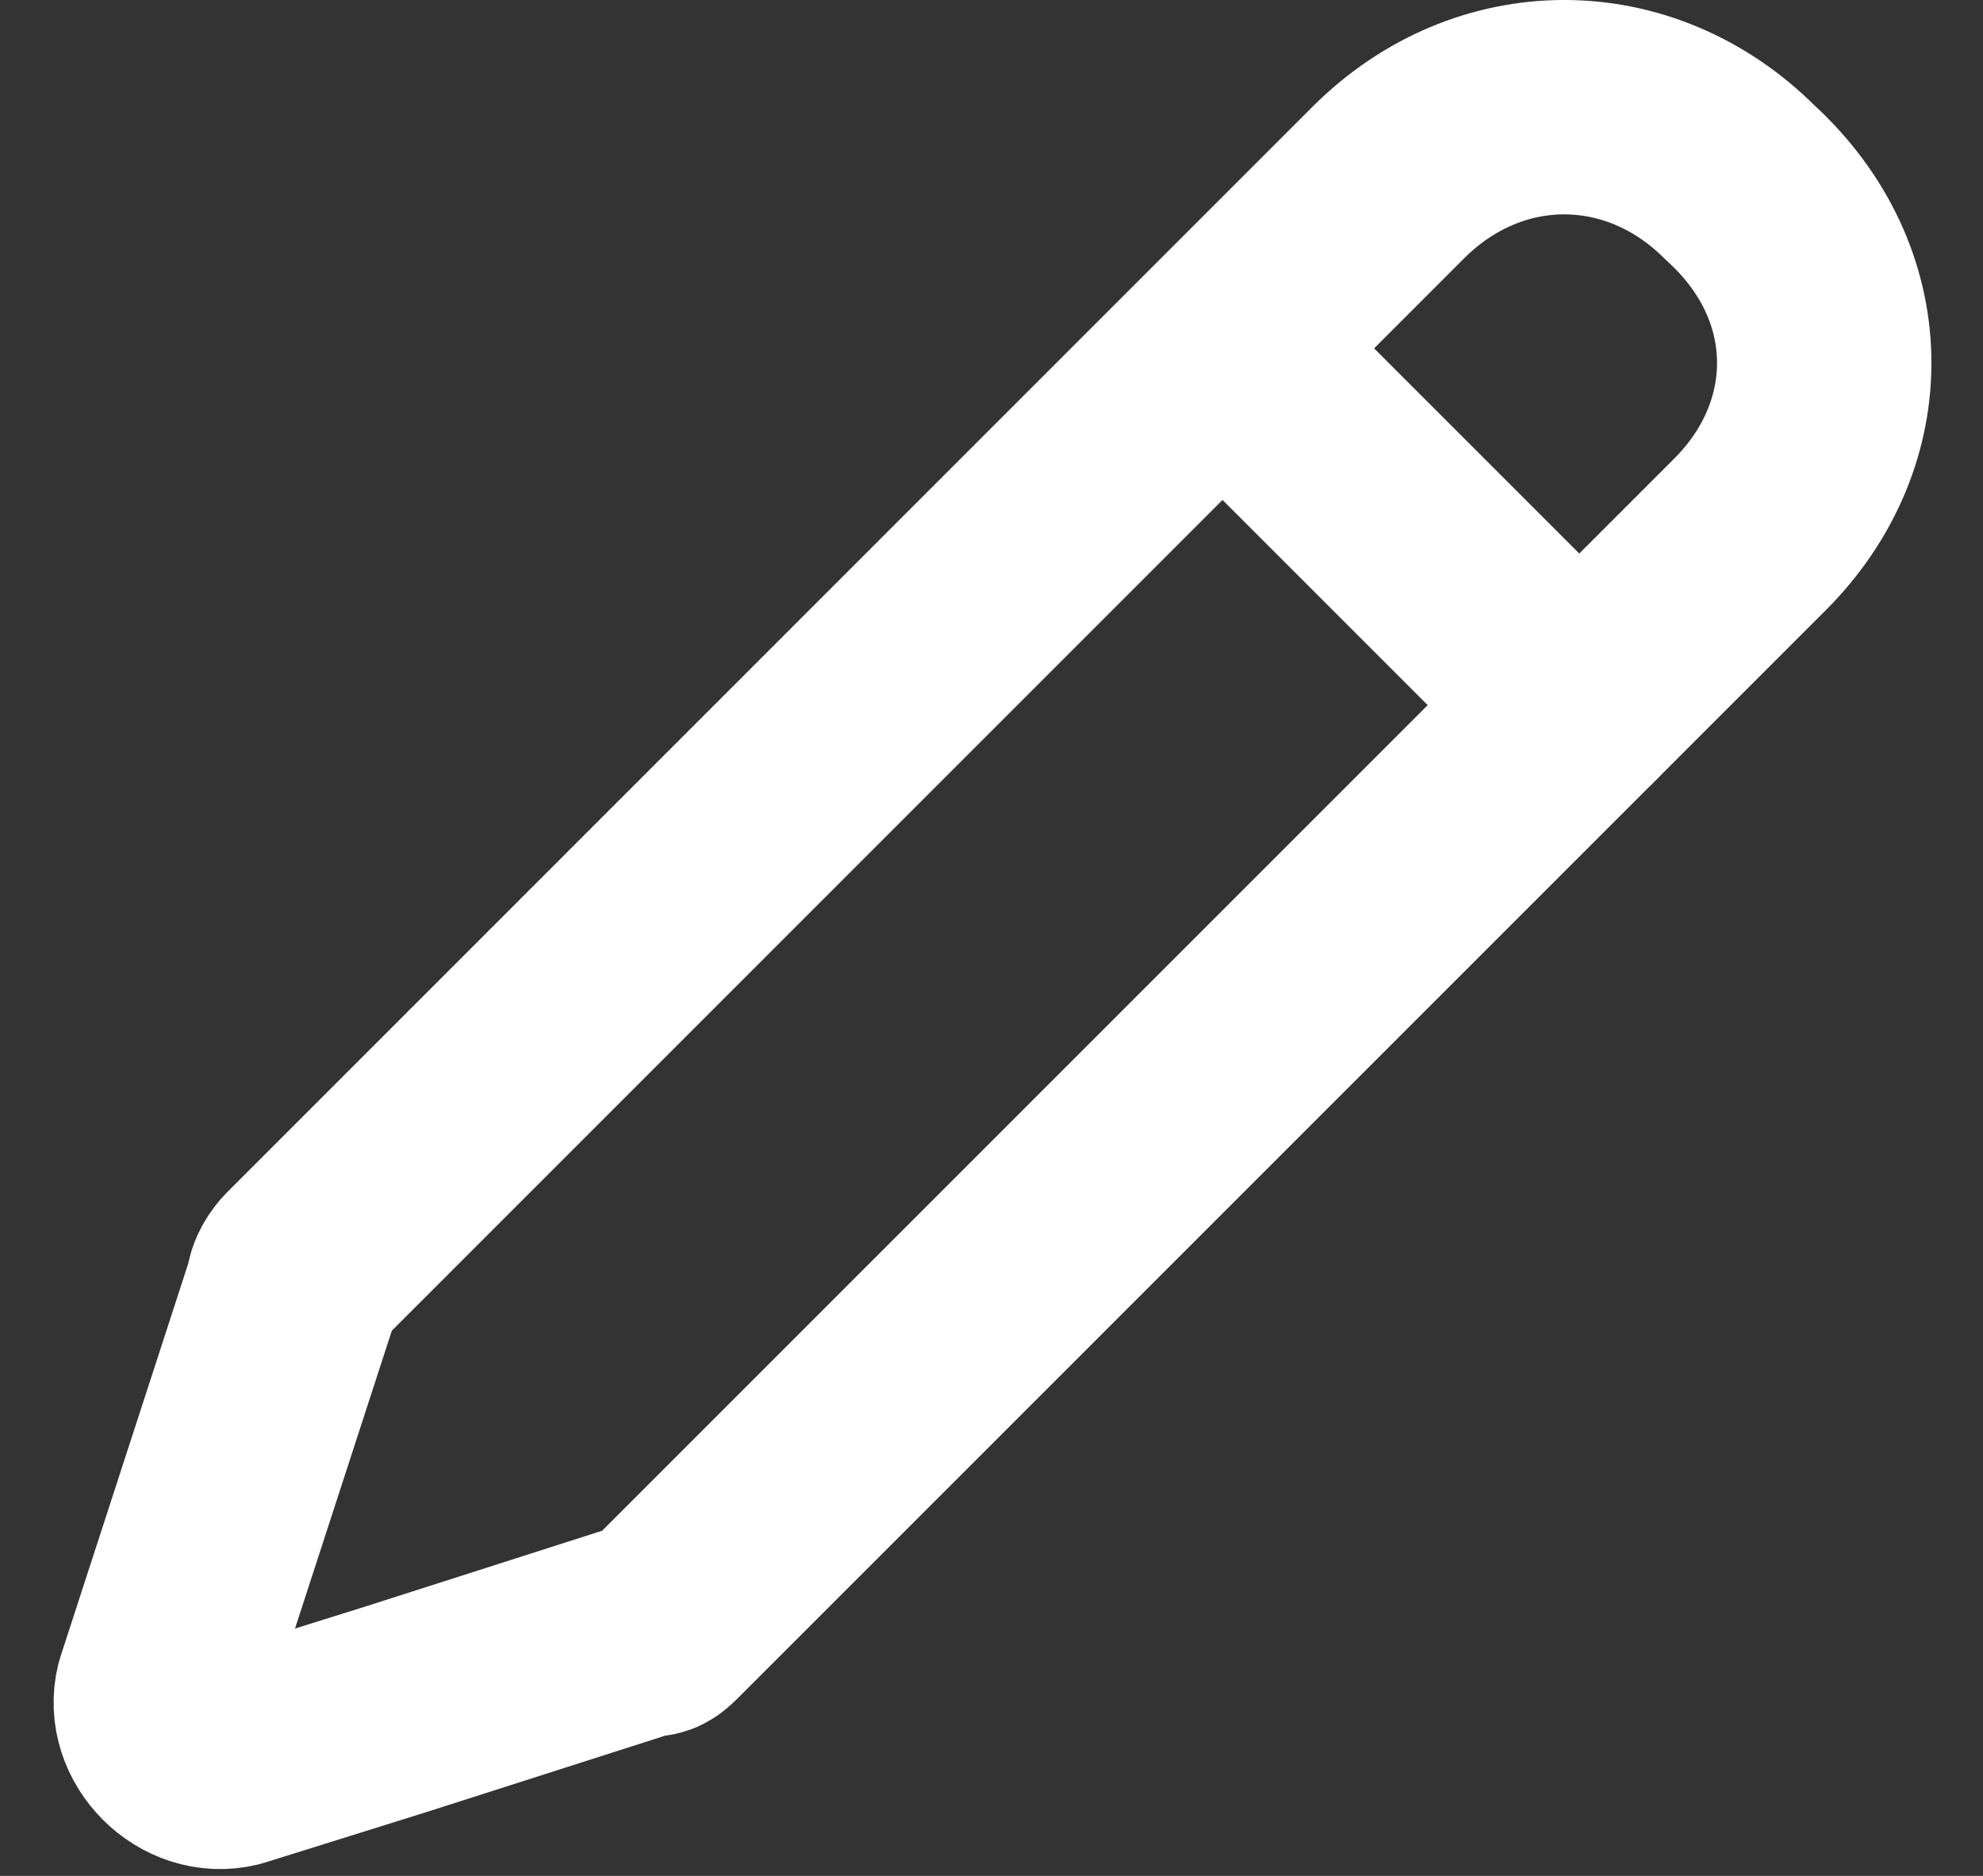<svg width="37" height="35" viewBox="0 0 37 35" fill="none" xmlns="http://www.w3.org/2000/svg">
<rect x="0" y="0" width="37" height="35" fill="#333333" stroke="none"/>
<path d="M32.654 9.969L12.404 30.219C12.217 30.406 12.217 30.406 12.029 30.406L7.342 31.906L4.342 32.844C3.592 33.031 2.842 32.281 3.029 31.531L5.467 24.031C5.467 23.844 5.654 23.656 5.654 23.656L25.904 3.406C27.779 1.531 30.592 1.531 32.467 3.406C34.529 5.281 34.529 8.094 32.654 9.969Z" stroke="white" stroke-width="4" stroke-miterlimit="10" stroke-linecap="round" stroke-linejoin="round"/>
<path d="M23.092 6.781L29.467 13.156" stroke="white" stroke-width="4" stroke-miterlimit="10" stroke-linecap="round" stroke-linejoin="round"/>
</svg>
